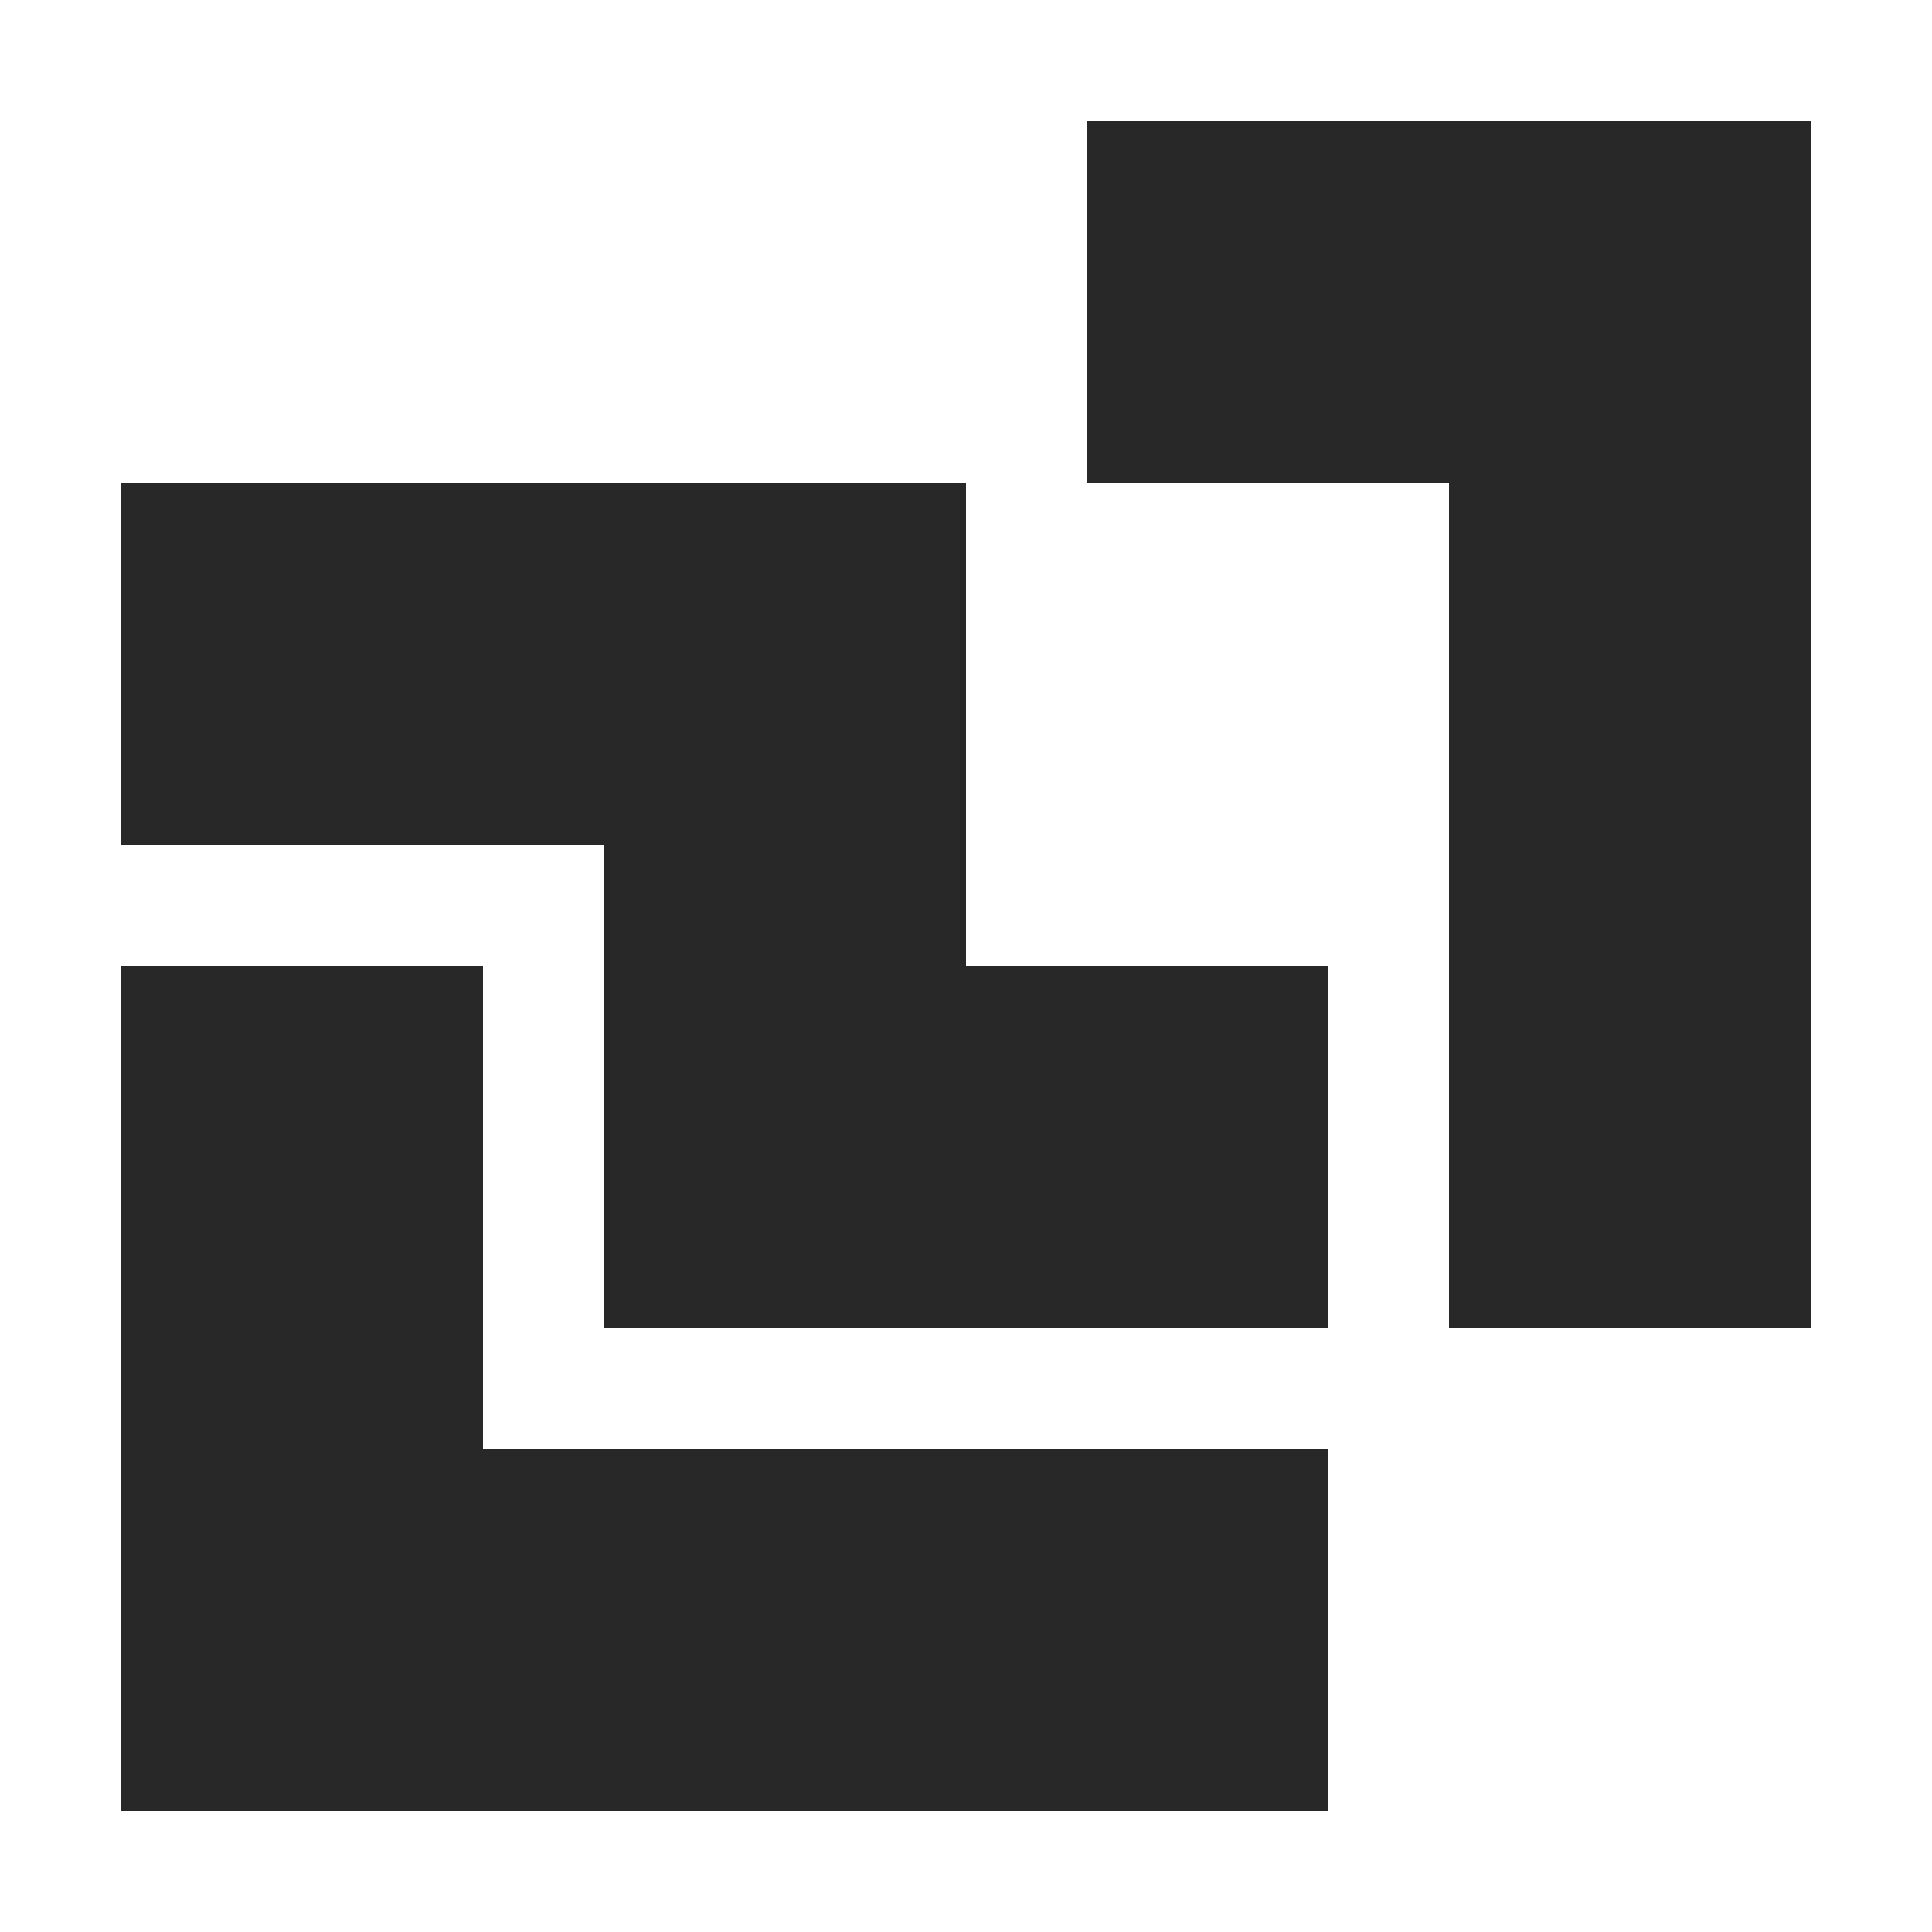 <svg width="16" height="16" version="1.1" xmlns="http://www.w3.org/2000/svg">
  <defs>
    <style id="current-color-scheme" type="text/css">.ColorScheme-Text { color:#282828; } .ColorScheme-Highlight { color:#458588; }</style>
  </defs>
  <path class="ColorScheme-Text" d="m9 1v3h3v7h3v-10zm-8 3v3h4v4h6v-3h-3v-4zm0 4v7h10v-3h-7v-4z" fill="currentColor"/>
</svg>
